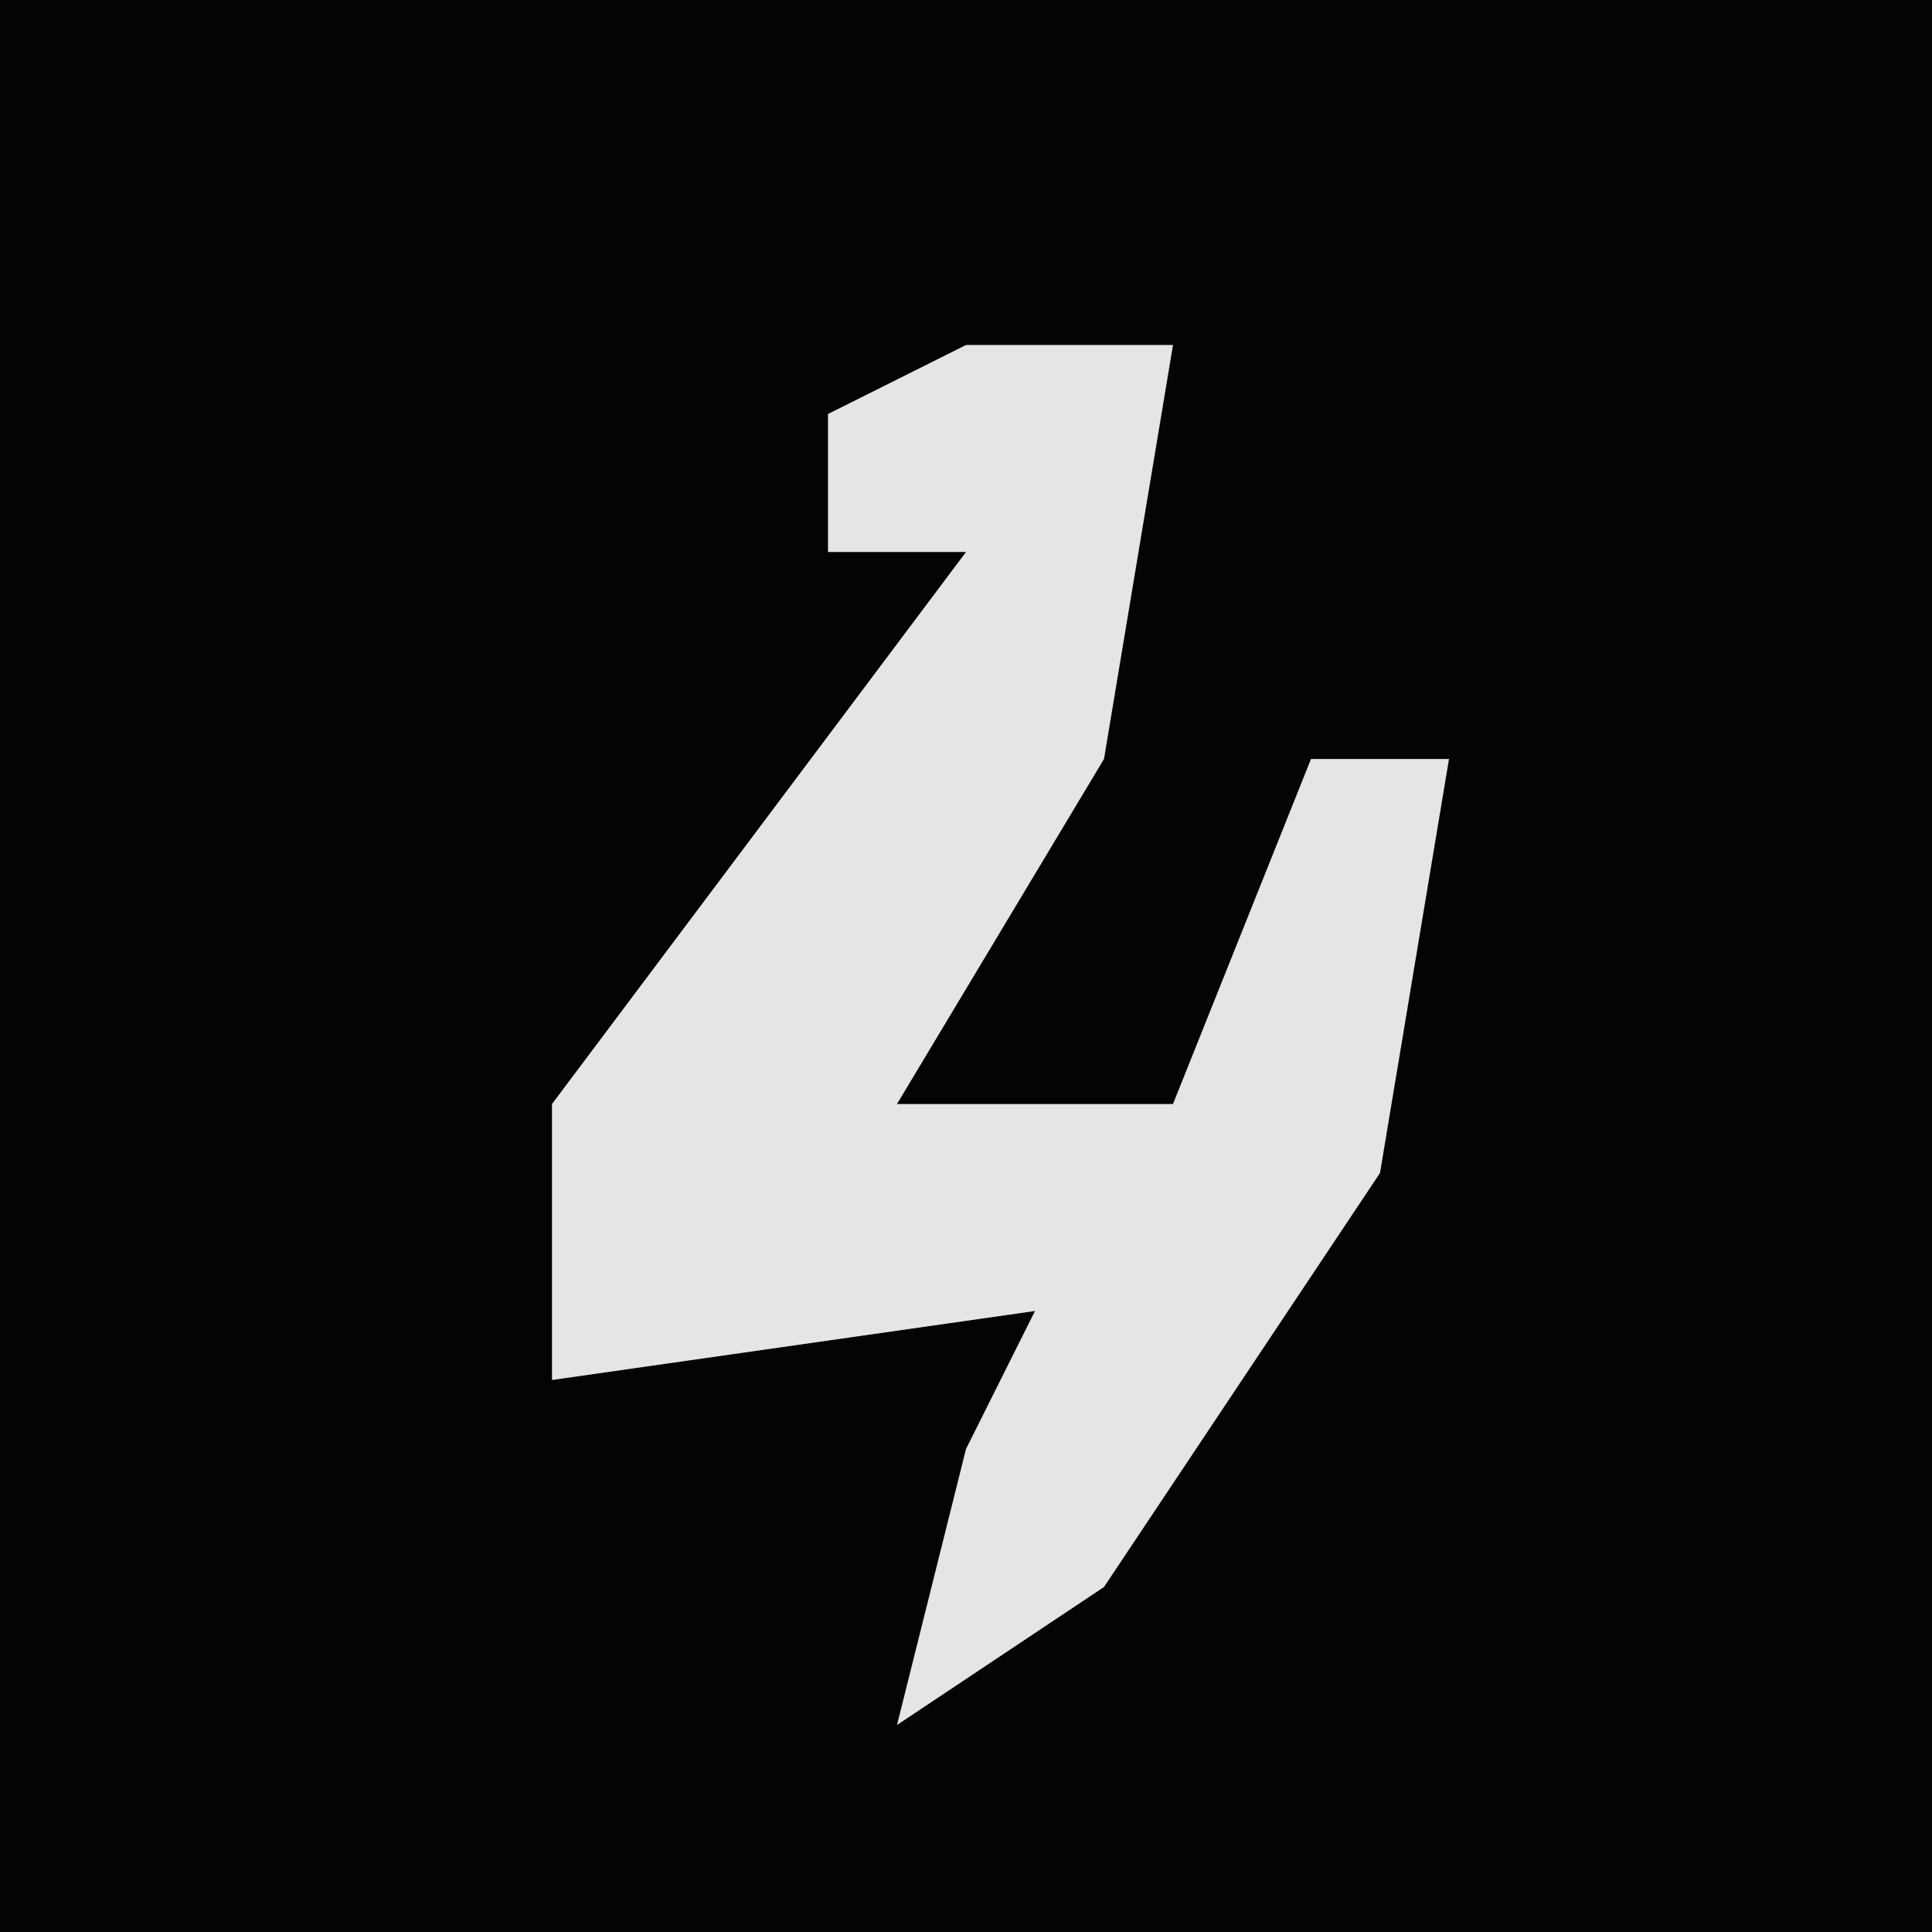 <?xml version="1.0" encoding="UTF-8"?>
<svg version="1.1" xmlns="http://www.w3.org/2000/svg" width="28" height="28">
<path d="M0,0 L28,0 L28,28 L0,28 Z " fill="#040404" transform="translate(0,0)"/>
<path d="M0,0 L3,0 L2,6 L-1,11 L3,11 L5,6 L7,6 L6,12 L2,18 L-1,20 L0,16 L1,14 L-6,15 L-6,11 L0,3 L-2,3 L-2,1 Z " fill="#E5E5E5" transform="translate(14,5)"/>
</svg>
